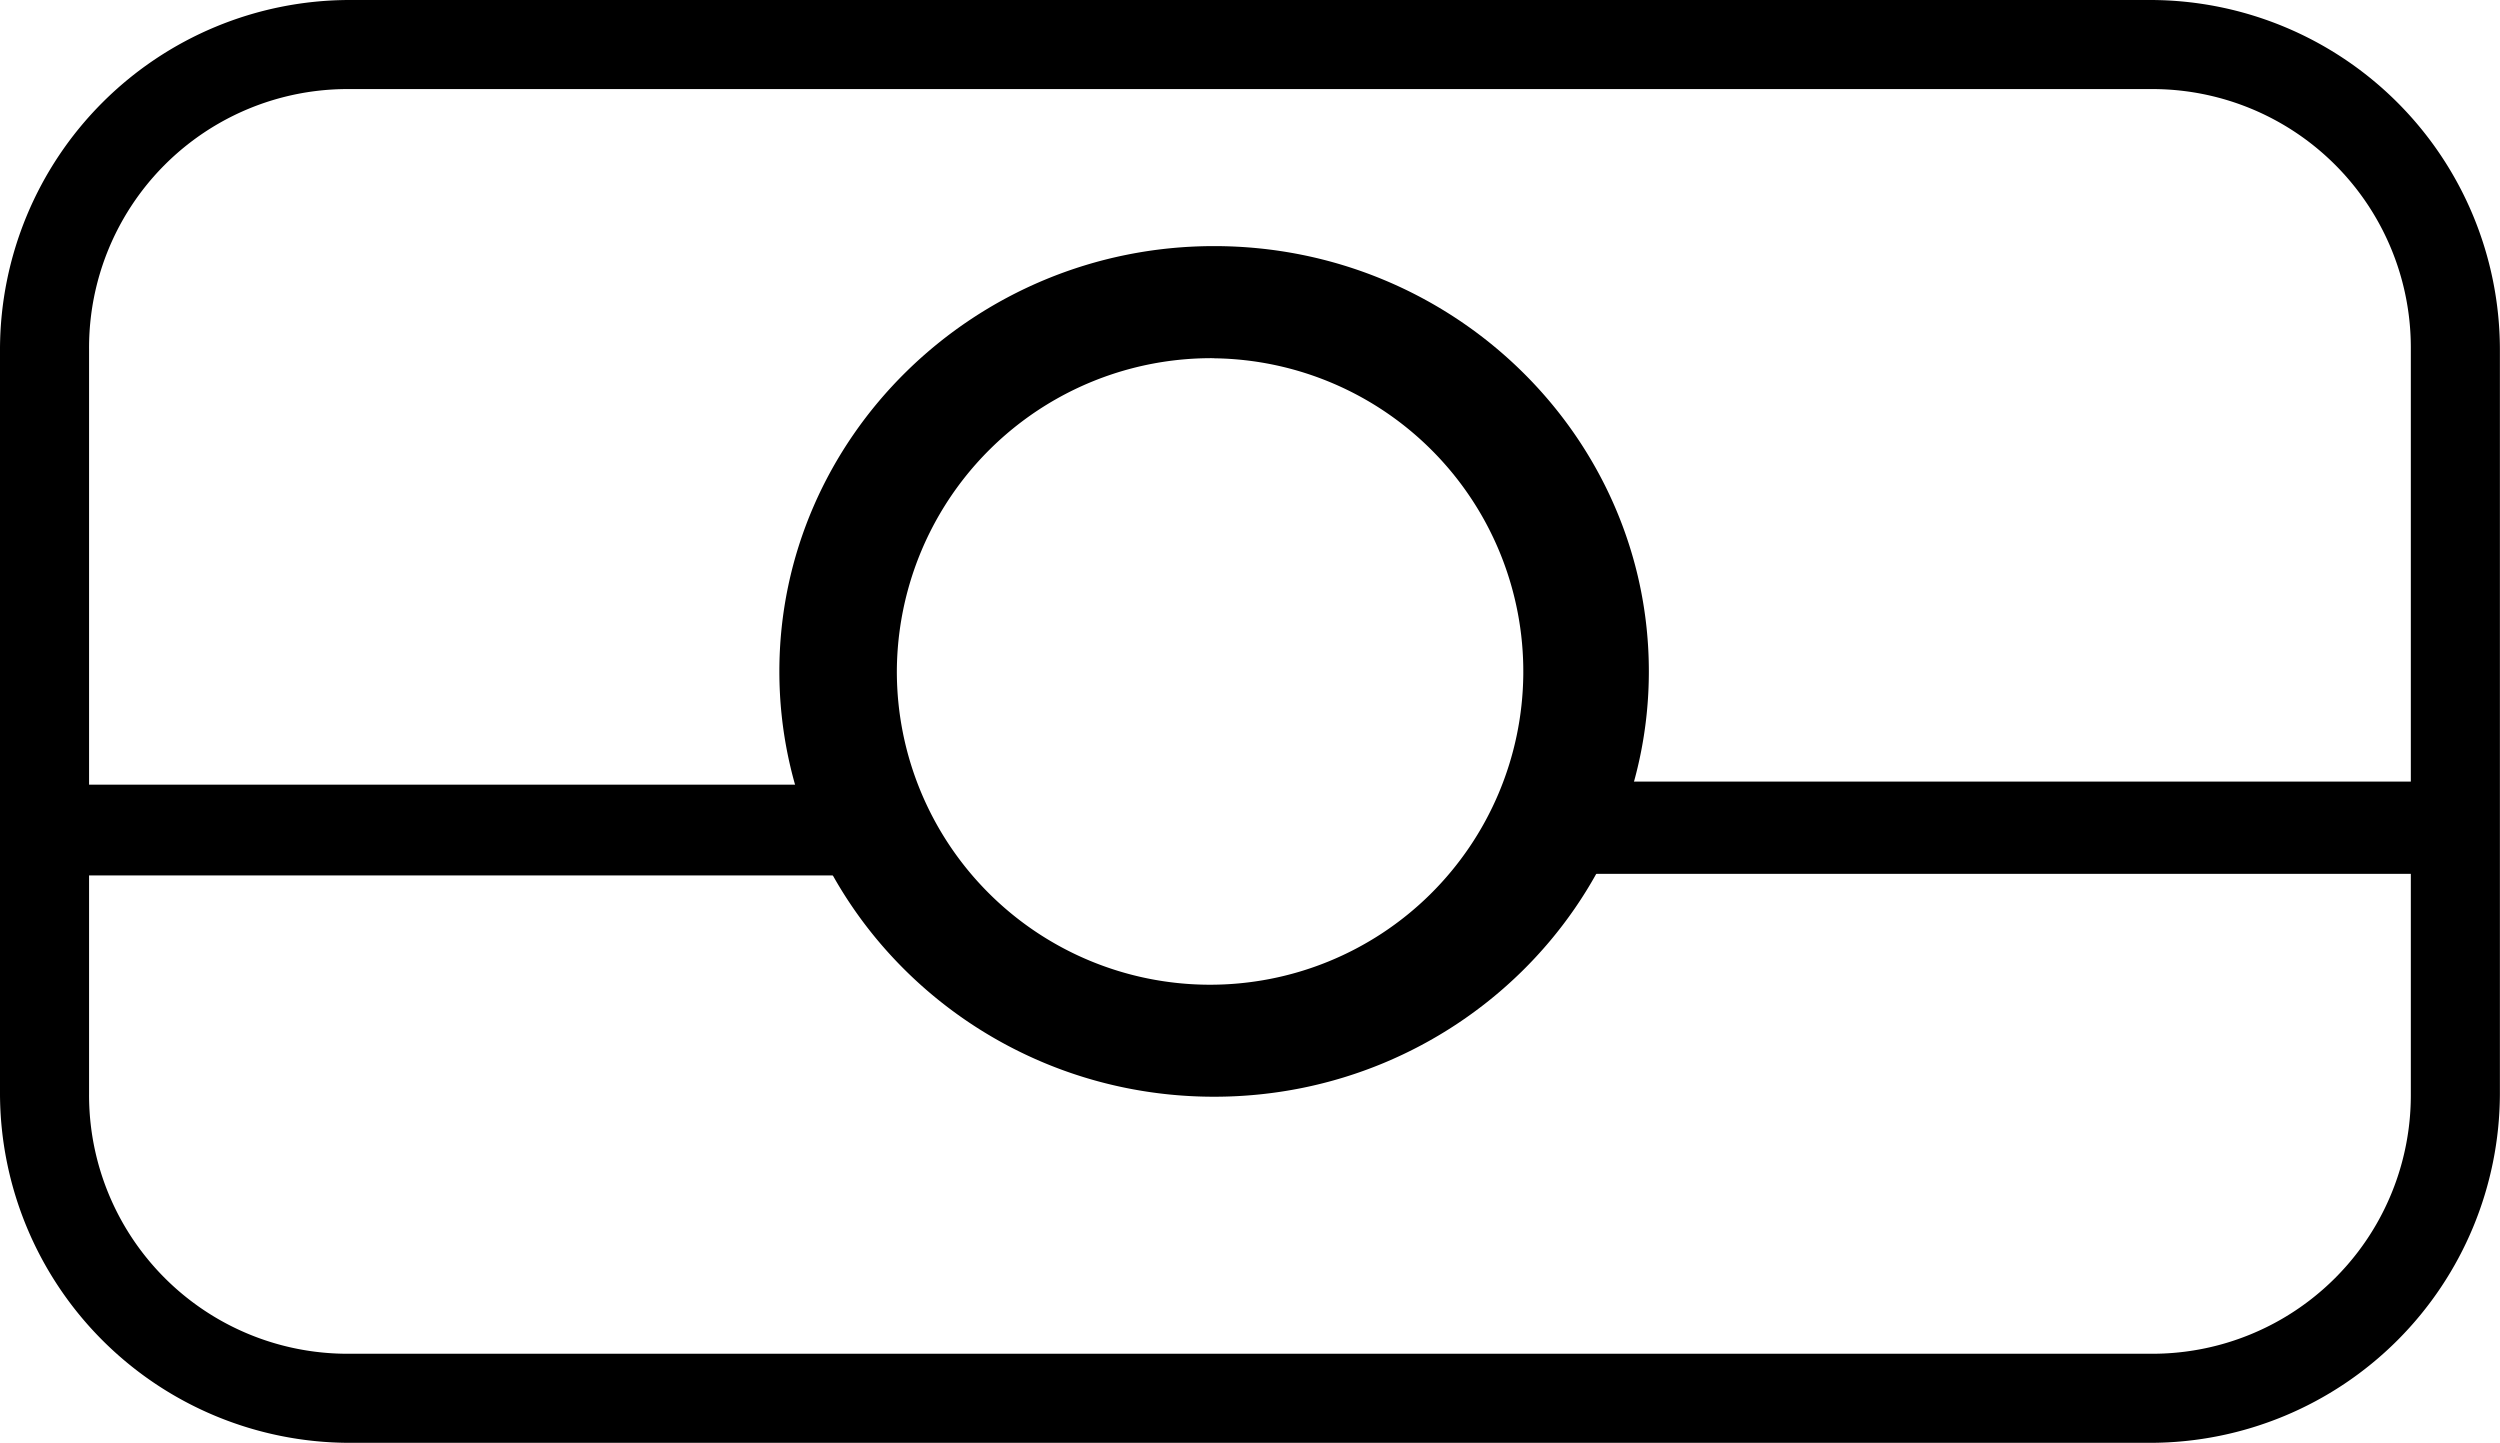 <svg id="svg2" xmlns="http://www.w3.org/2000/svg" width="235.77" height="136.08" viewBox="0 0 235.77 136.08">
  <title>tile</title>
  <g id="layer1">
    <path id="rect13786" d="M32.92,0A33,33,0,0,0,0,32.92v70.23a33,33,0,0,0,32.92,32.92H202.84a33,33,0,0,0,32.92-32.92V32.92A33,33,0,0,0,202.84,0Zm0,8.4H202.84a24.38,24.38,0,0,1,24.52,24.52v70.23a24.38,24.38,0,0,1-24.52,24.52H32.92A24.38,24.38,0,0,1,8.4,103.15V32.92A24.38,24.38,0,0,1,32.92,8.4Z"/>
    <path id="path13788" d="M114.5,23.21c-22.63,0-41,18.09-41,40.11s18.33,40.11,41,40.11,41-18.09,41-40.11-18.32-40.11-41-40.11Zm0,10.58A29.54,29.54,0,1,1,84.58,63.32,29.65,29.65,0,0,1,114.5,33.78Z"/>
    <path id="path13792" d="M144.79,73.71v8.7h87.39v-8.7Z"/>
    <path id="path13792-7" d="M.88,74v8.56H83.8V74Z"/>
  </g>
</svg>
